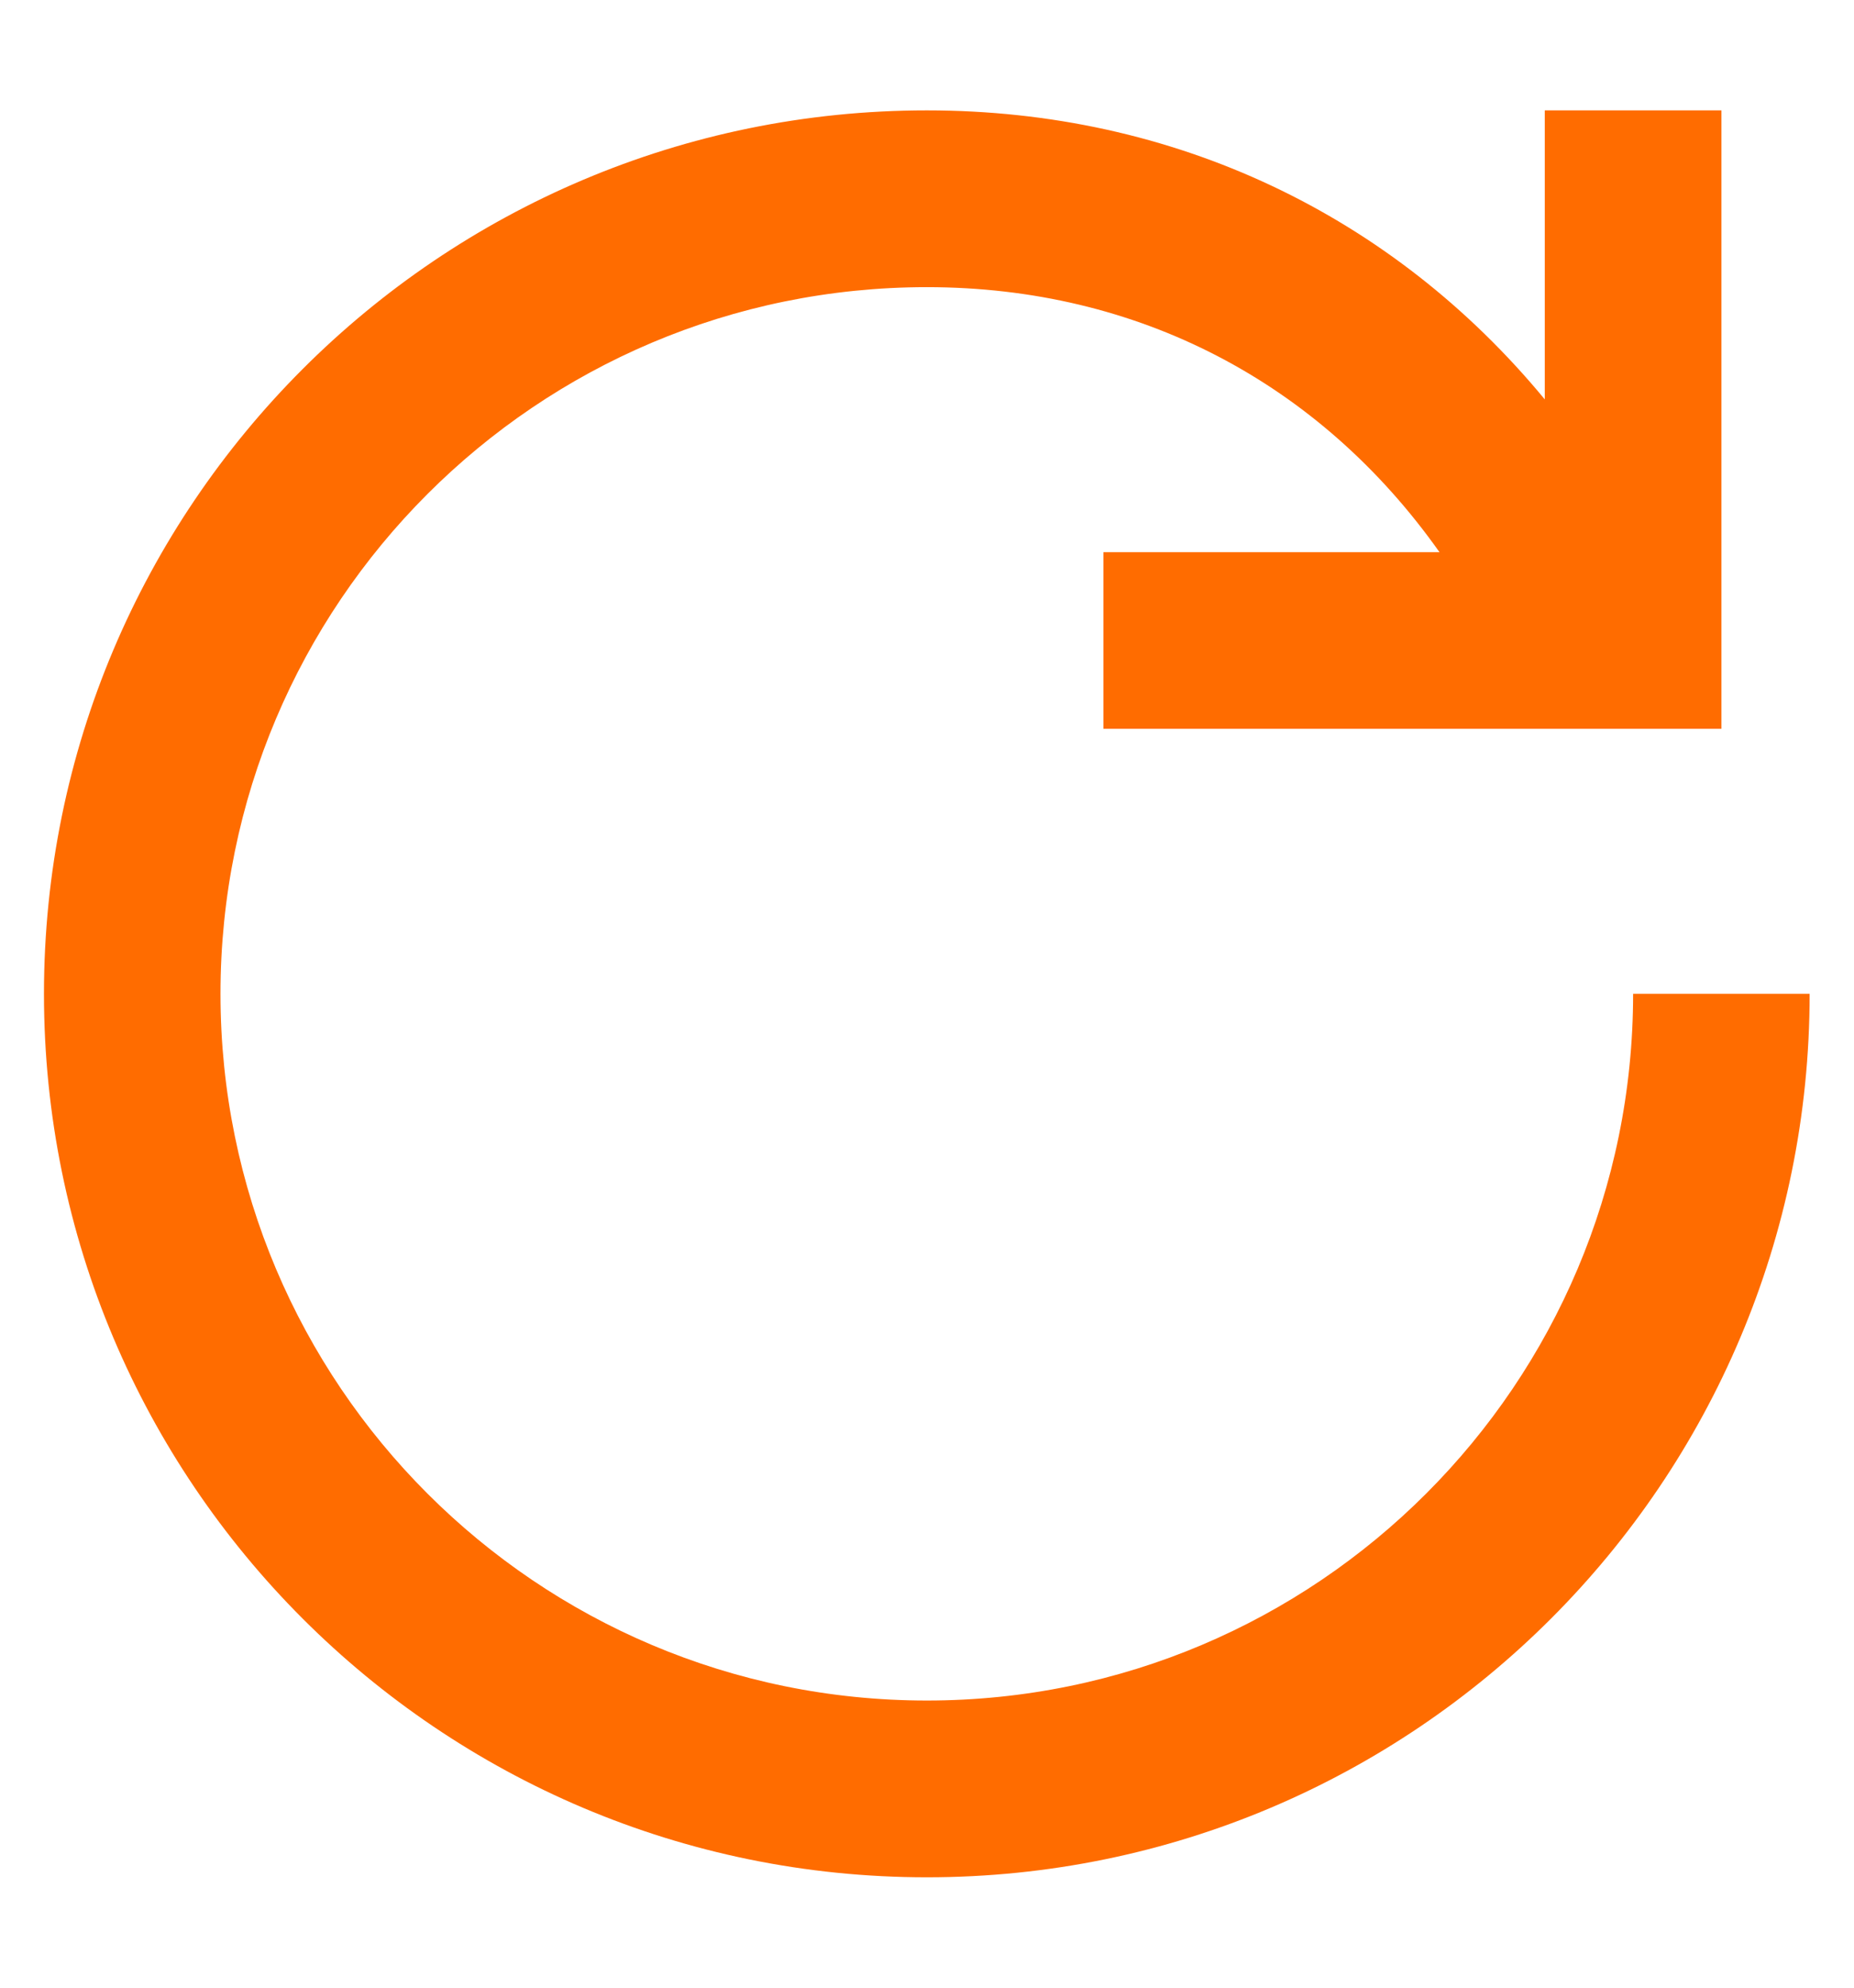 <svg width="14" height="15" viewBox="0 0 14 15" fill="none" xmlns="http://www.w3.org/2000/svg">
<path fill-rule="evenodd" clip-rule="evenodd" d="M10.87 4.167C9.963 2.886 8.594 2.167 6.999 2.167C4.053 2.167 1.665 4.554 1.665 7.5C1.665 10.445 4.053 12.833 6.999 12.833C9.944 12.833 12.332 10.445 12.332 7.5H13.665C13.665 11.182 10.681 14.167 6.999 14.167C3.317 14.167 0.332 11.182 0.332 7.5C0.332 3.818 3.317 0.833 6.999 0.833C8.868 0.833 10.515 1.622 11.665 3.014V0.833H12.999V5.5H8.332V4.167H10.87Z" fill="#FF6C00"/>
</svg>
